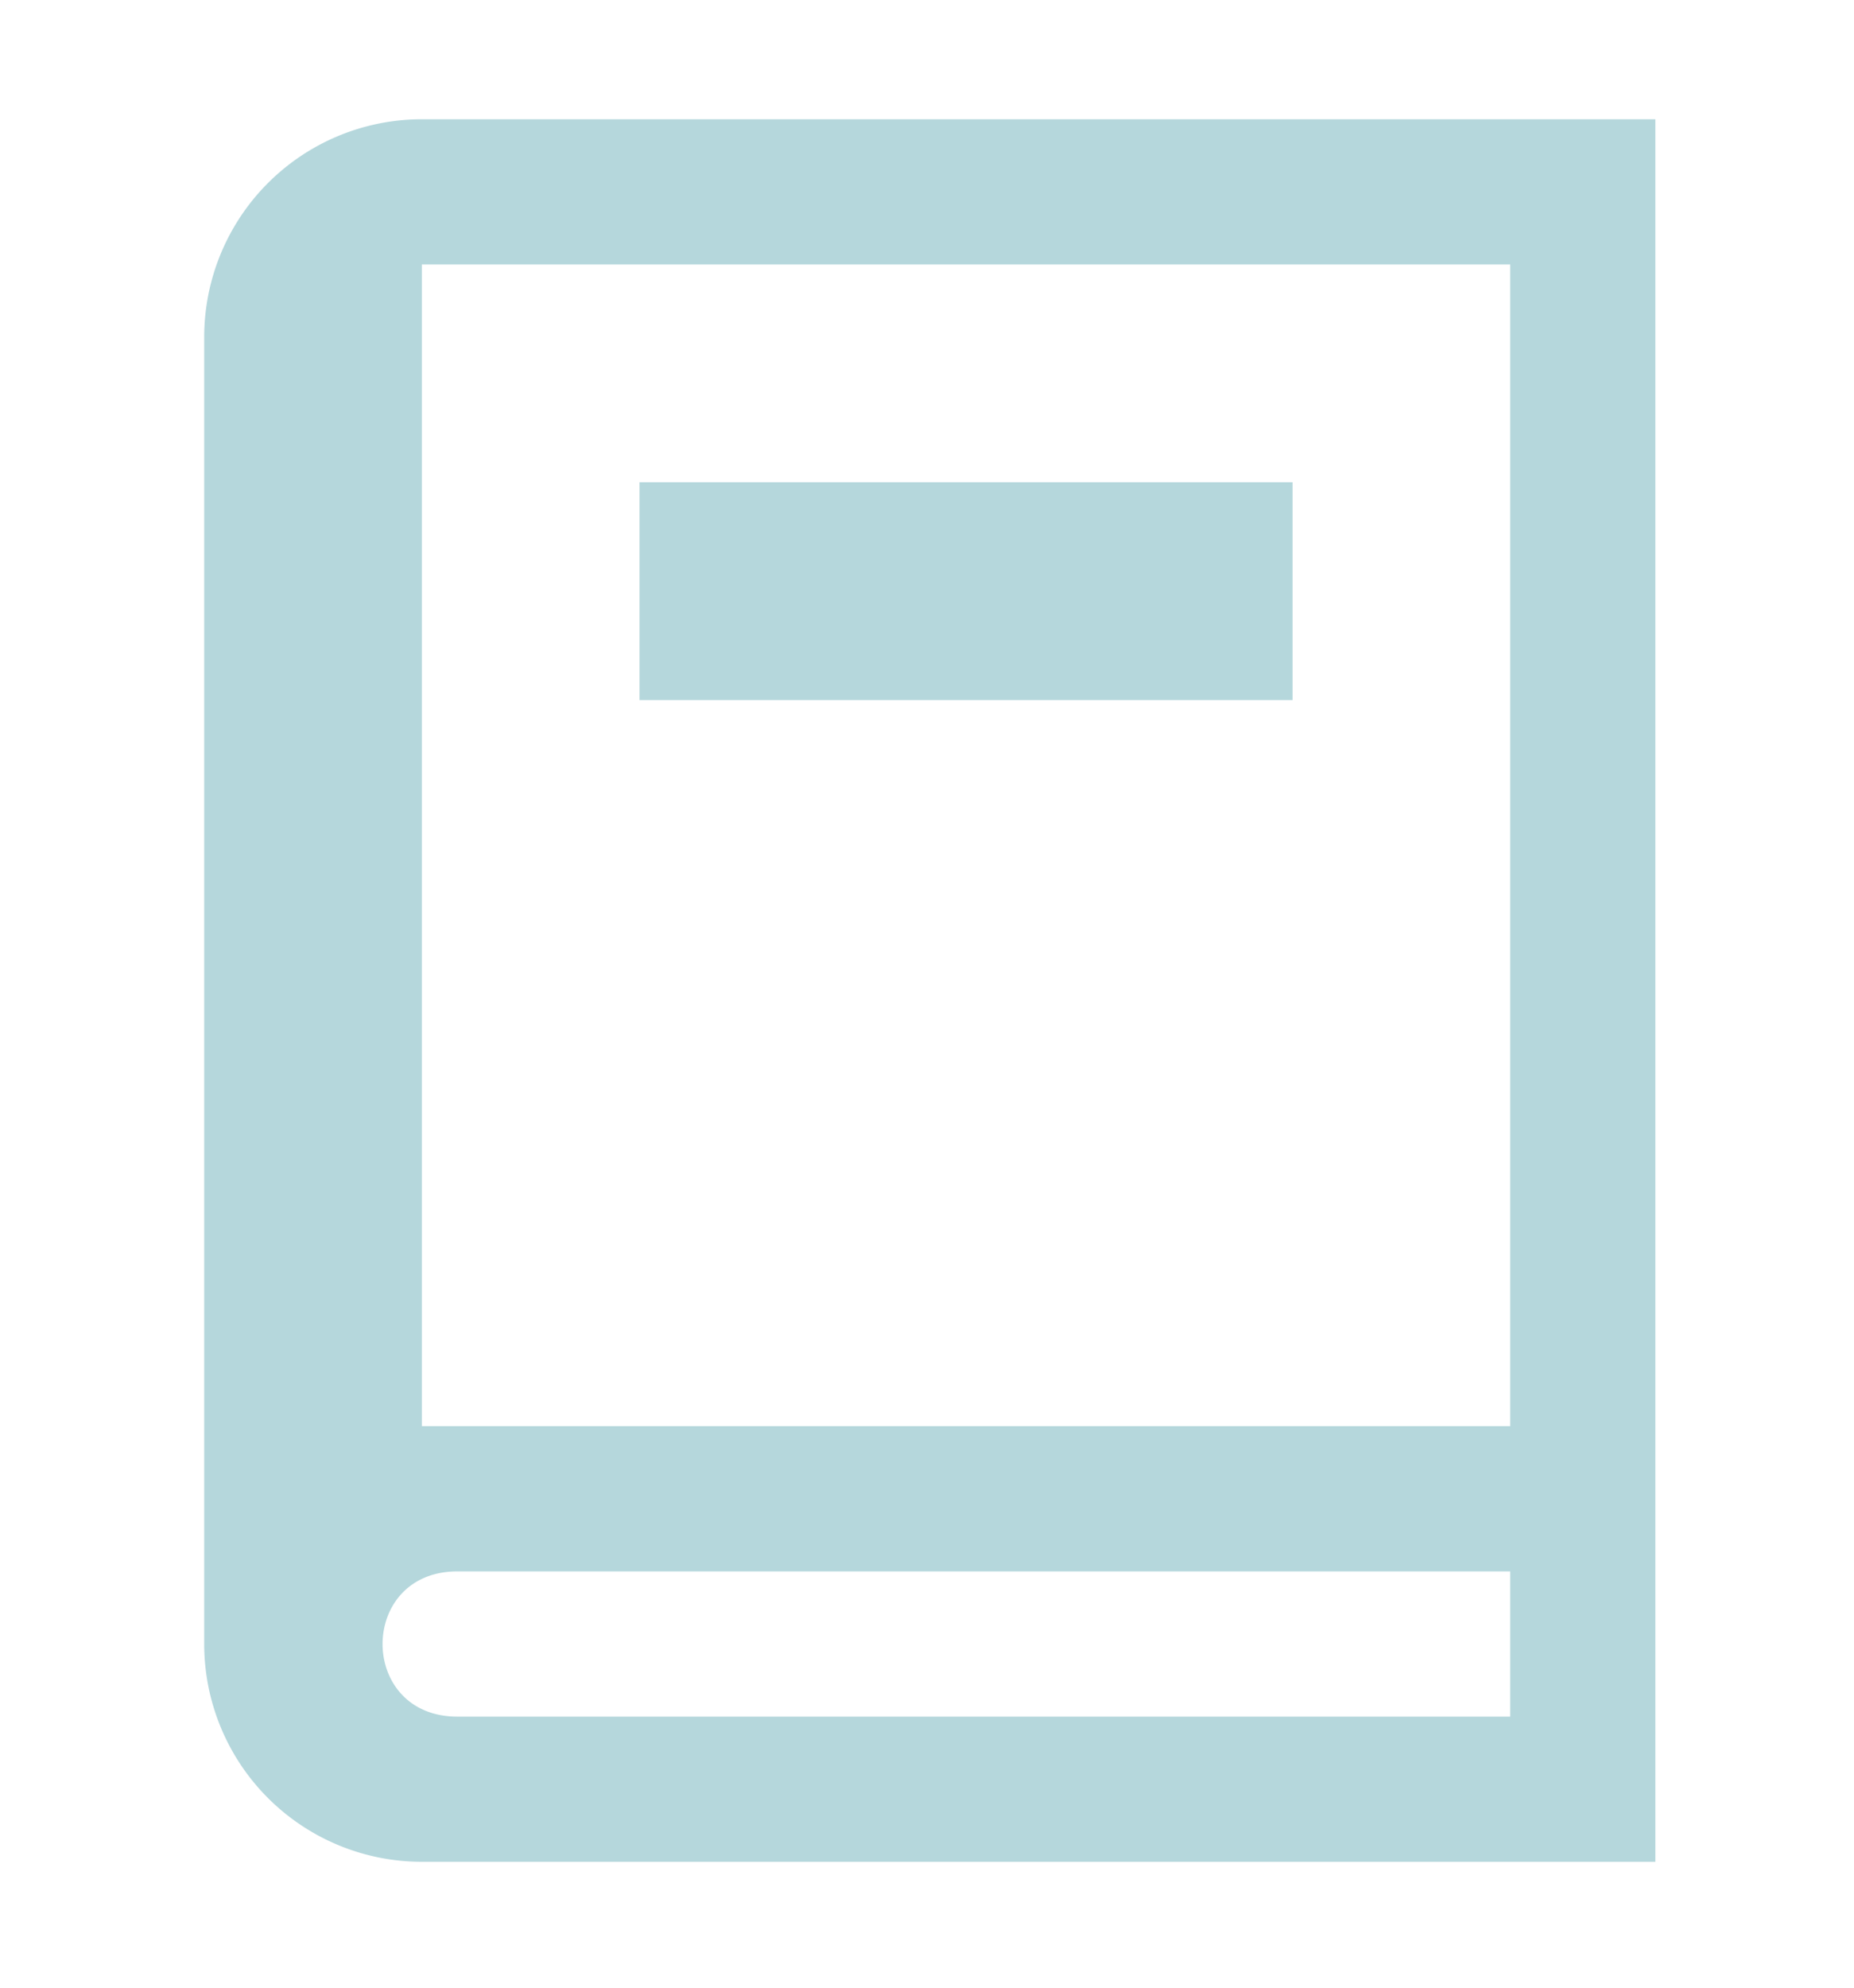 <svg id="Layer_1" data-name="Layer 1" xmlns="http://www.w3.org/2000/svg" viewBox="0 0 280 300"><defs><style>.cls-1{fill:#b5d7dc;}</style></defs><title>Artboard 1</title><path class="cls-1" d="M250,281H63.71a32.87,32.87,0,0,1-32.87-32.87V50.88A32.87,32.87,0,0,1,63.71,18H250Zm-21.92-43.83h-159c-15.07,0-15.07,21.92,0,21.92h159Zm0-197.25H63.71V215.25H228.08ZM195.21,72.79v32.88H96.58V72.79Z"/></svg>